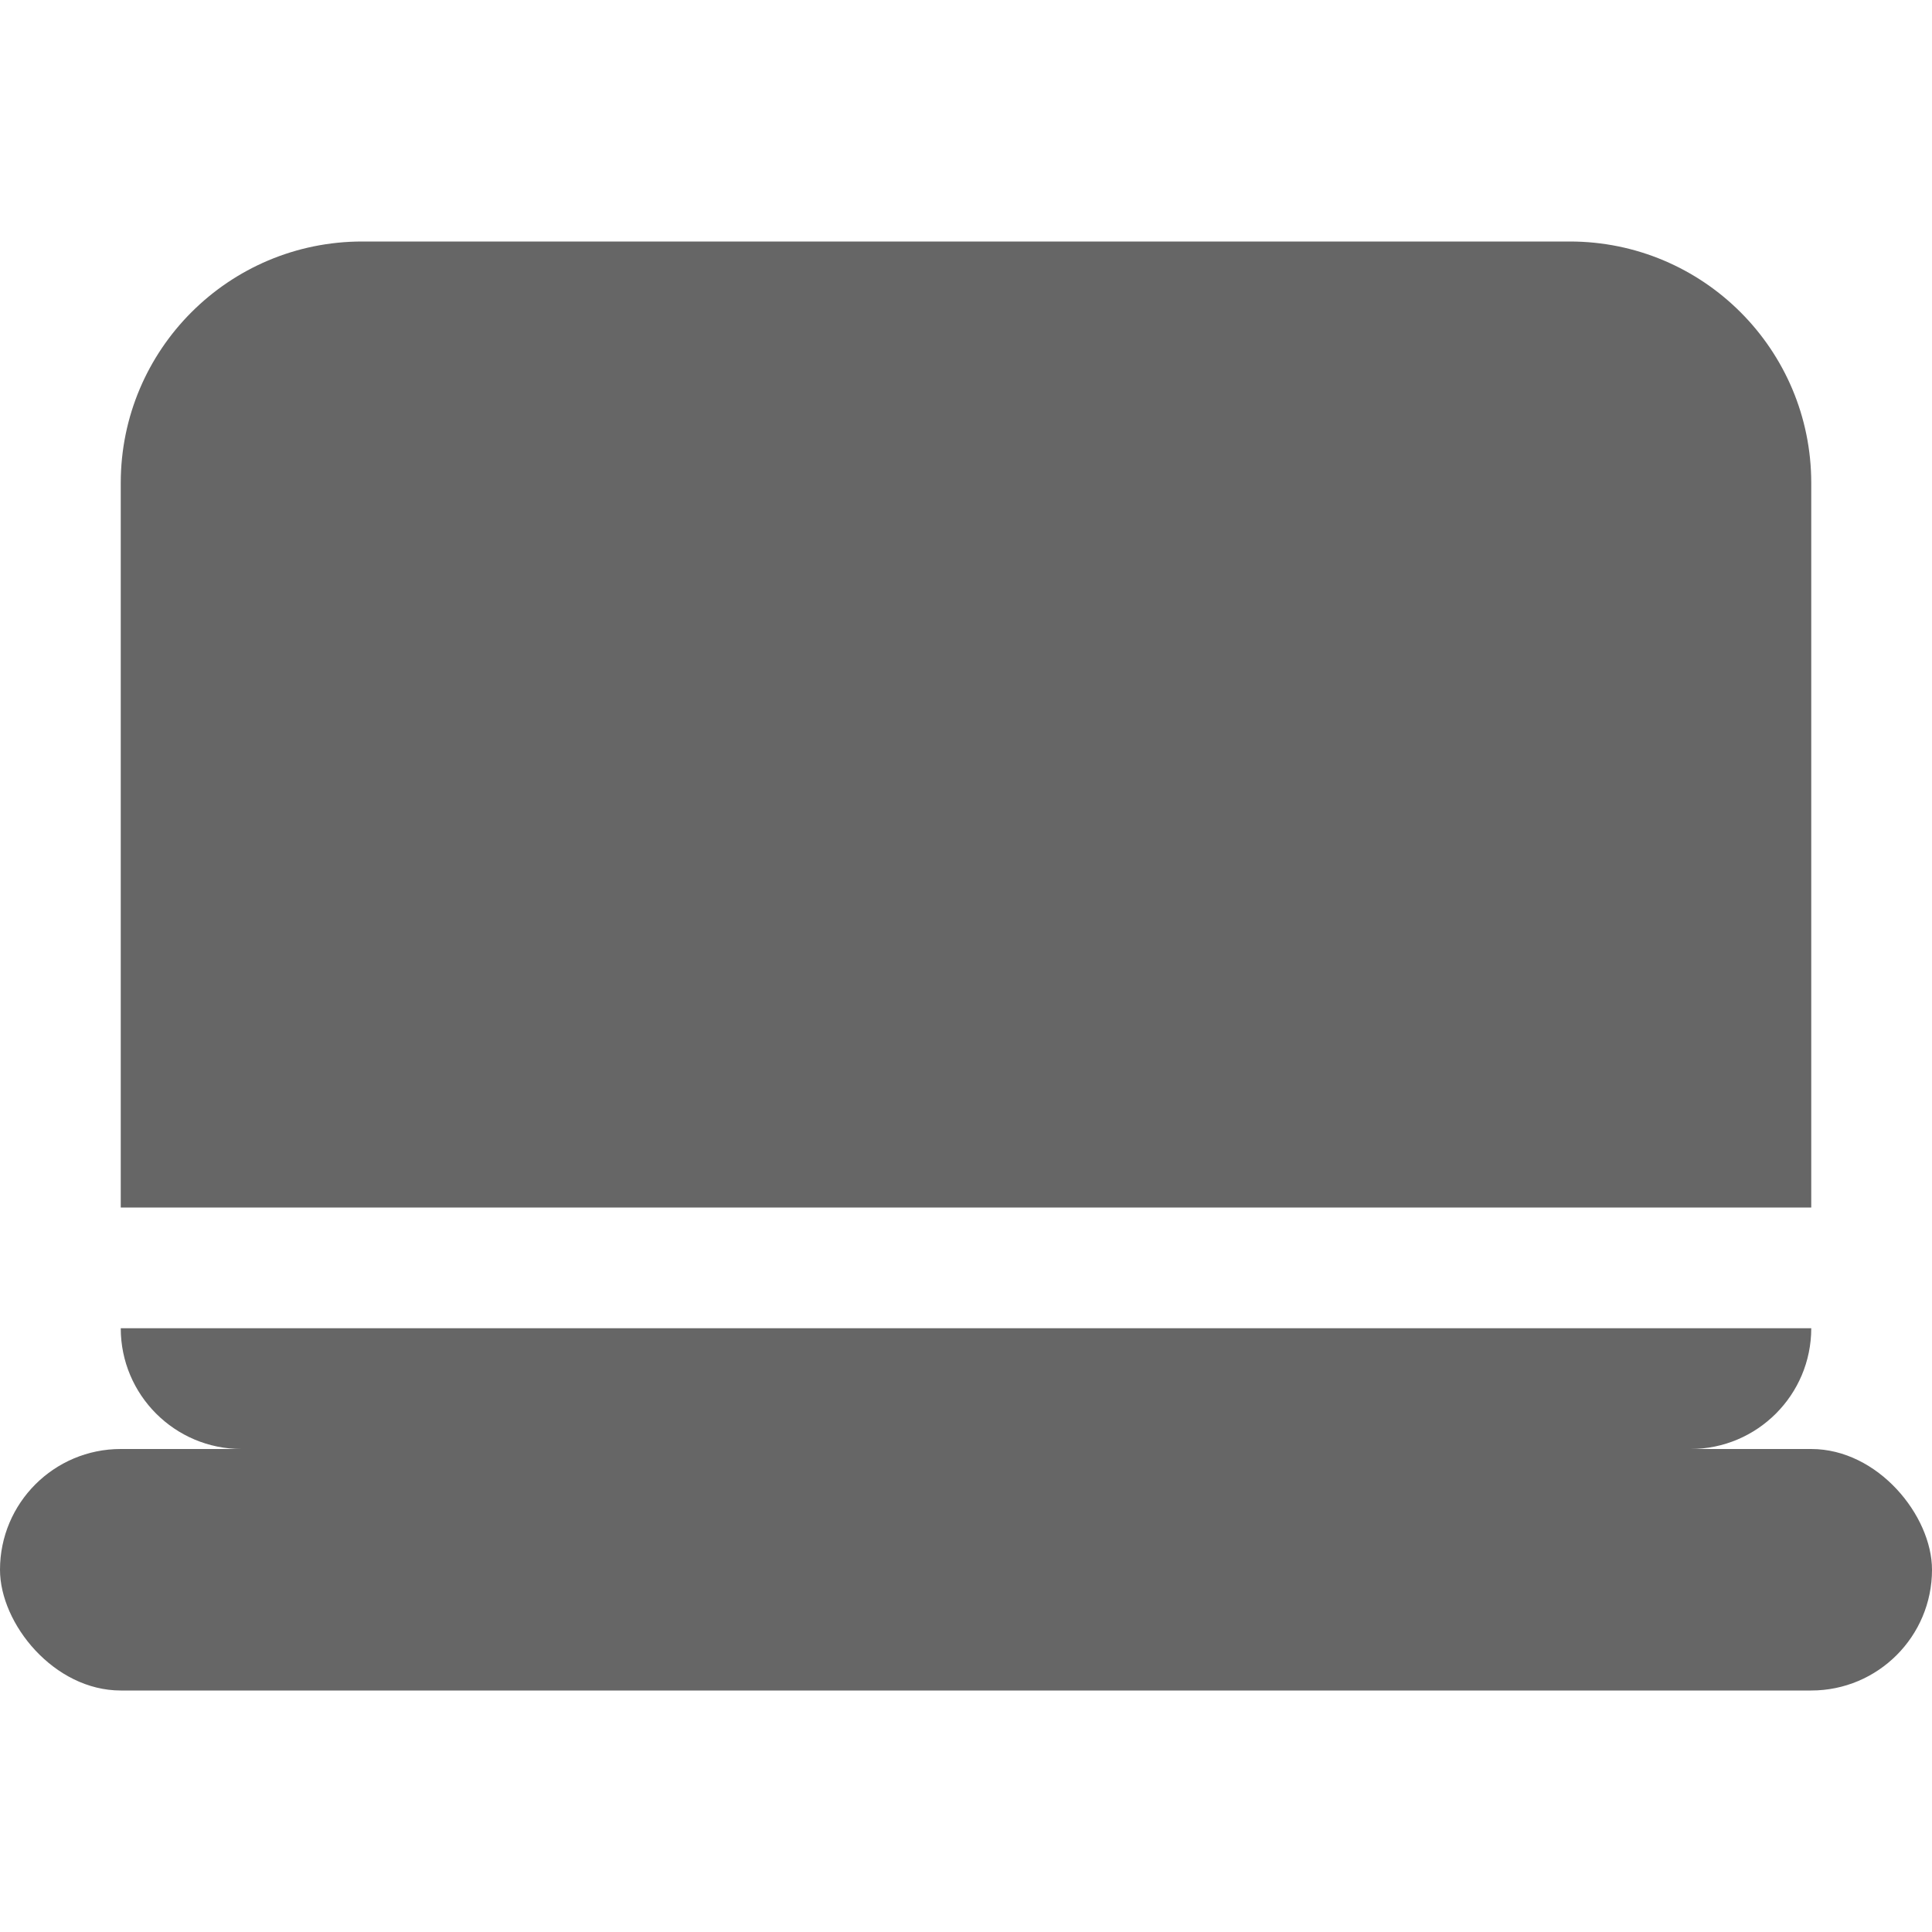 <svg width="16" height="16" version="1.1" xmlns="http://www.w3.org/2000/svg">
<defs>
<style id="current-color-scheme" type="text/css">.ColorScheme-Text { color:#444444; } .ColorScheme-Highlight { color:#4285f4; }</style>
</defs>
<g transform="translate(18)" fill="#666">
<path d="m-17 11c0 0.552 0.448 1 1 1h12c0.552 0 1-0.448 1-1z" color="#444444"/>
<path d="m-5 2c1.105 0 2 0.895 2 2v6h-14v-6c0-1.105 0.895-2 2-2z" color="#444444"/>
<rect x="-18" y="12" width="16" height="2" rx="1" ry="1" fill-rule="evenodd" style="paint-order:stroke fill markers"/>
</g>
</svg>
